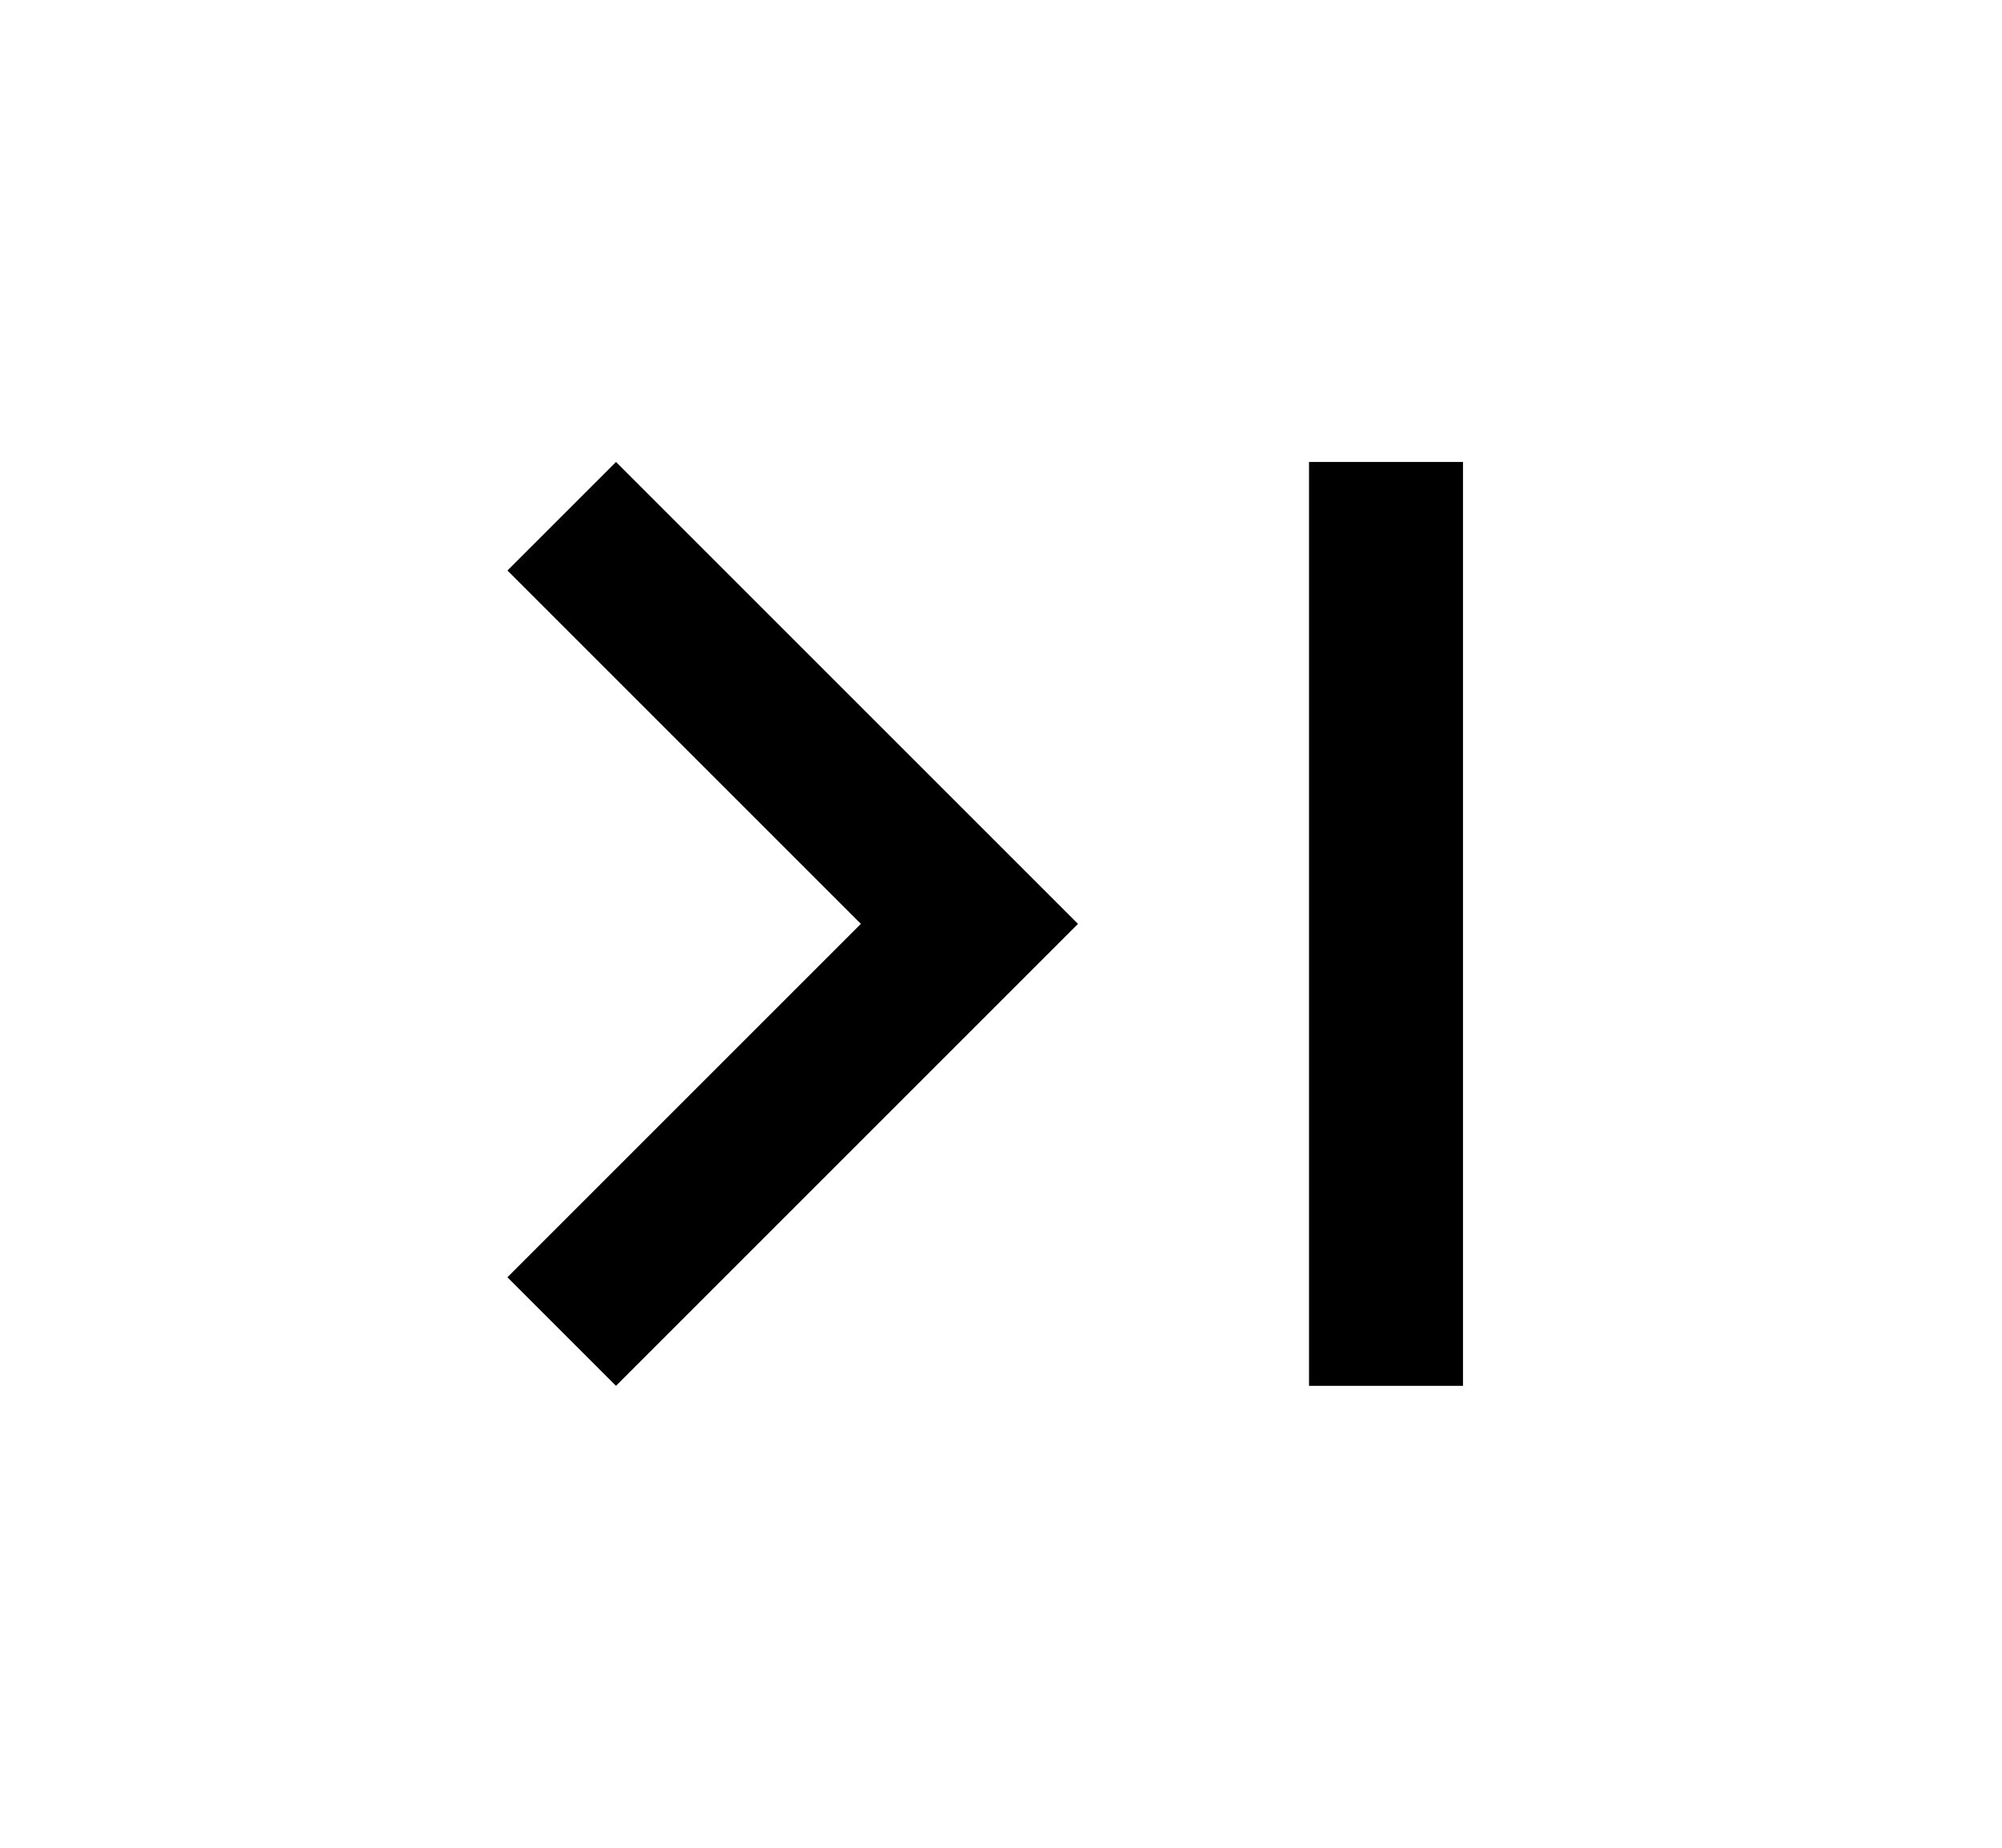 <svg xmlns="http://www.w3.org/2000/svg" width="13" height="12" viewBox="0 0 13 12"><path fill-rule="evenodd" d="M3.295 3.705L5.59 6 3.295 8.295 4 9l3-3-3-3-.705.705zM8.5 3h1v6h-1V3z" clip-rule="evenodd"/></svg>
